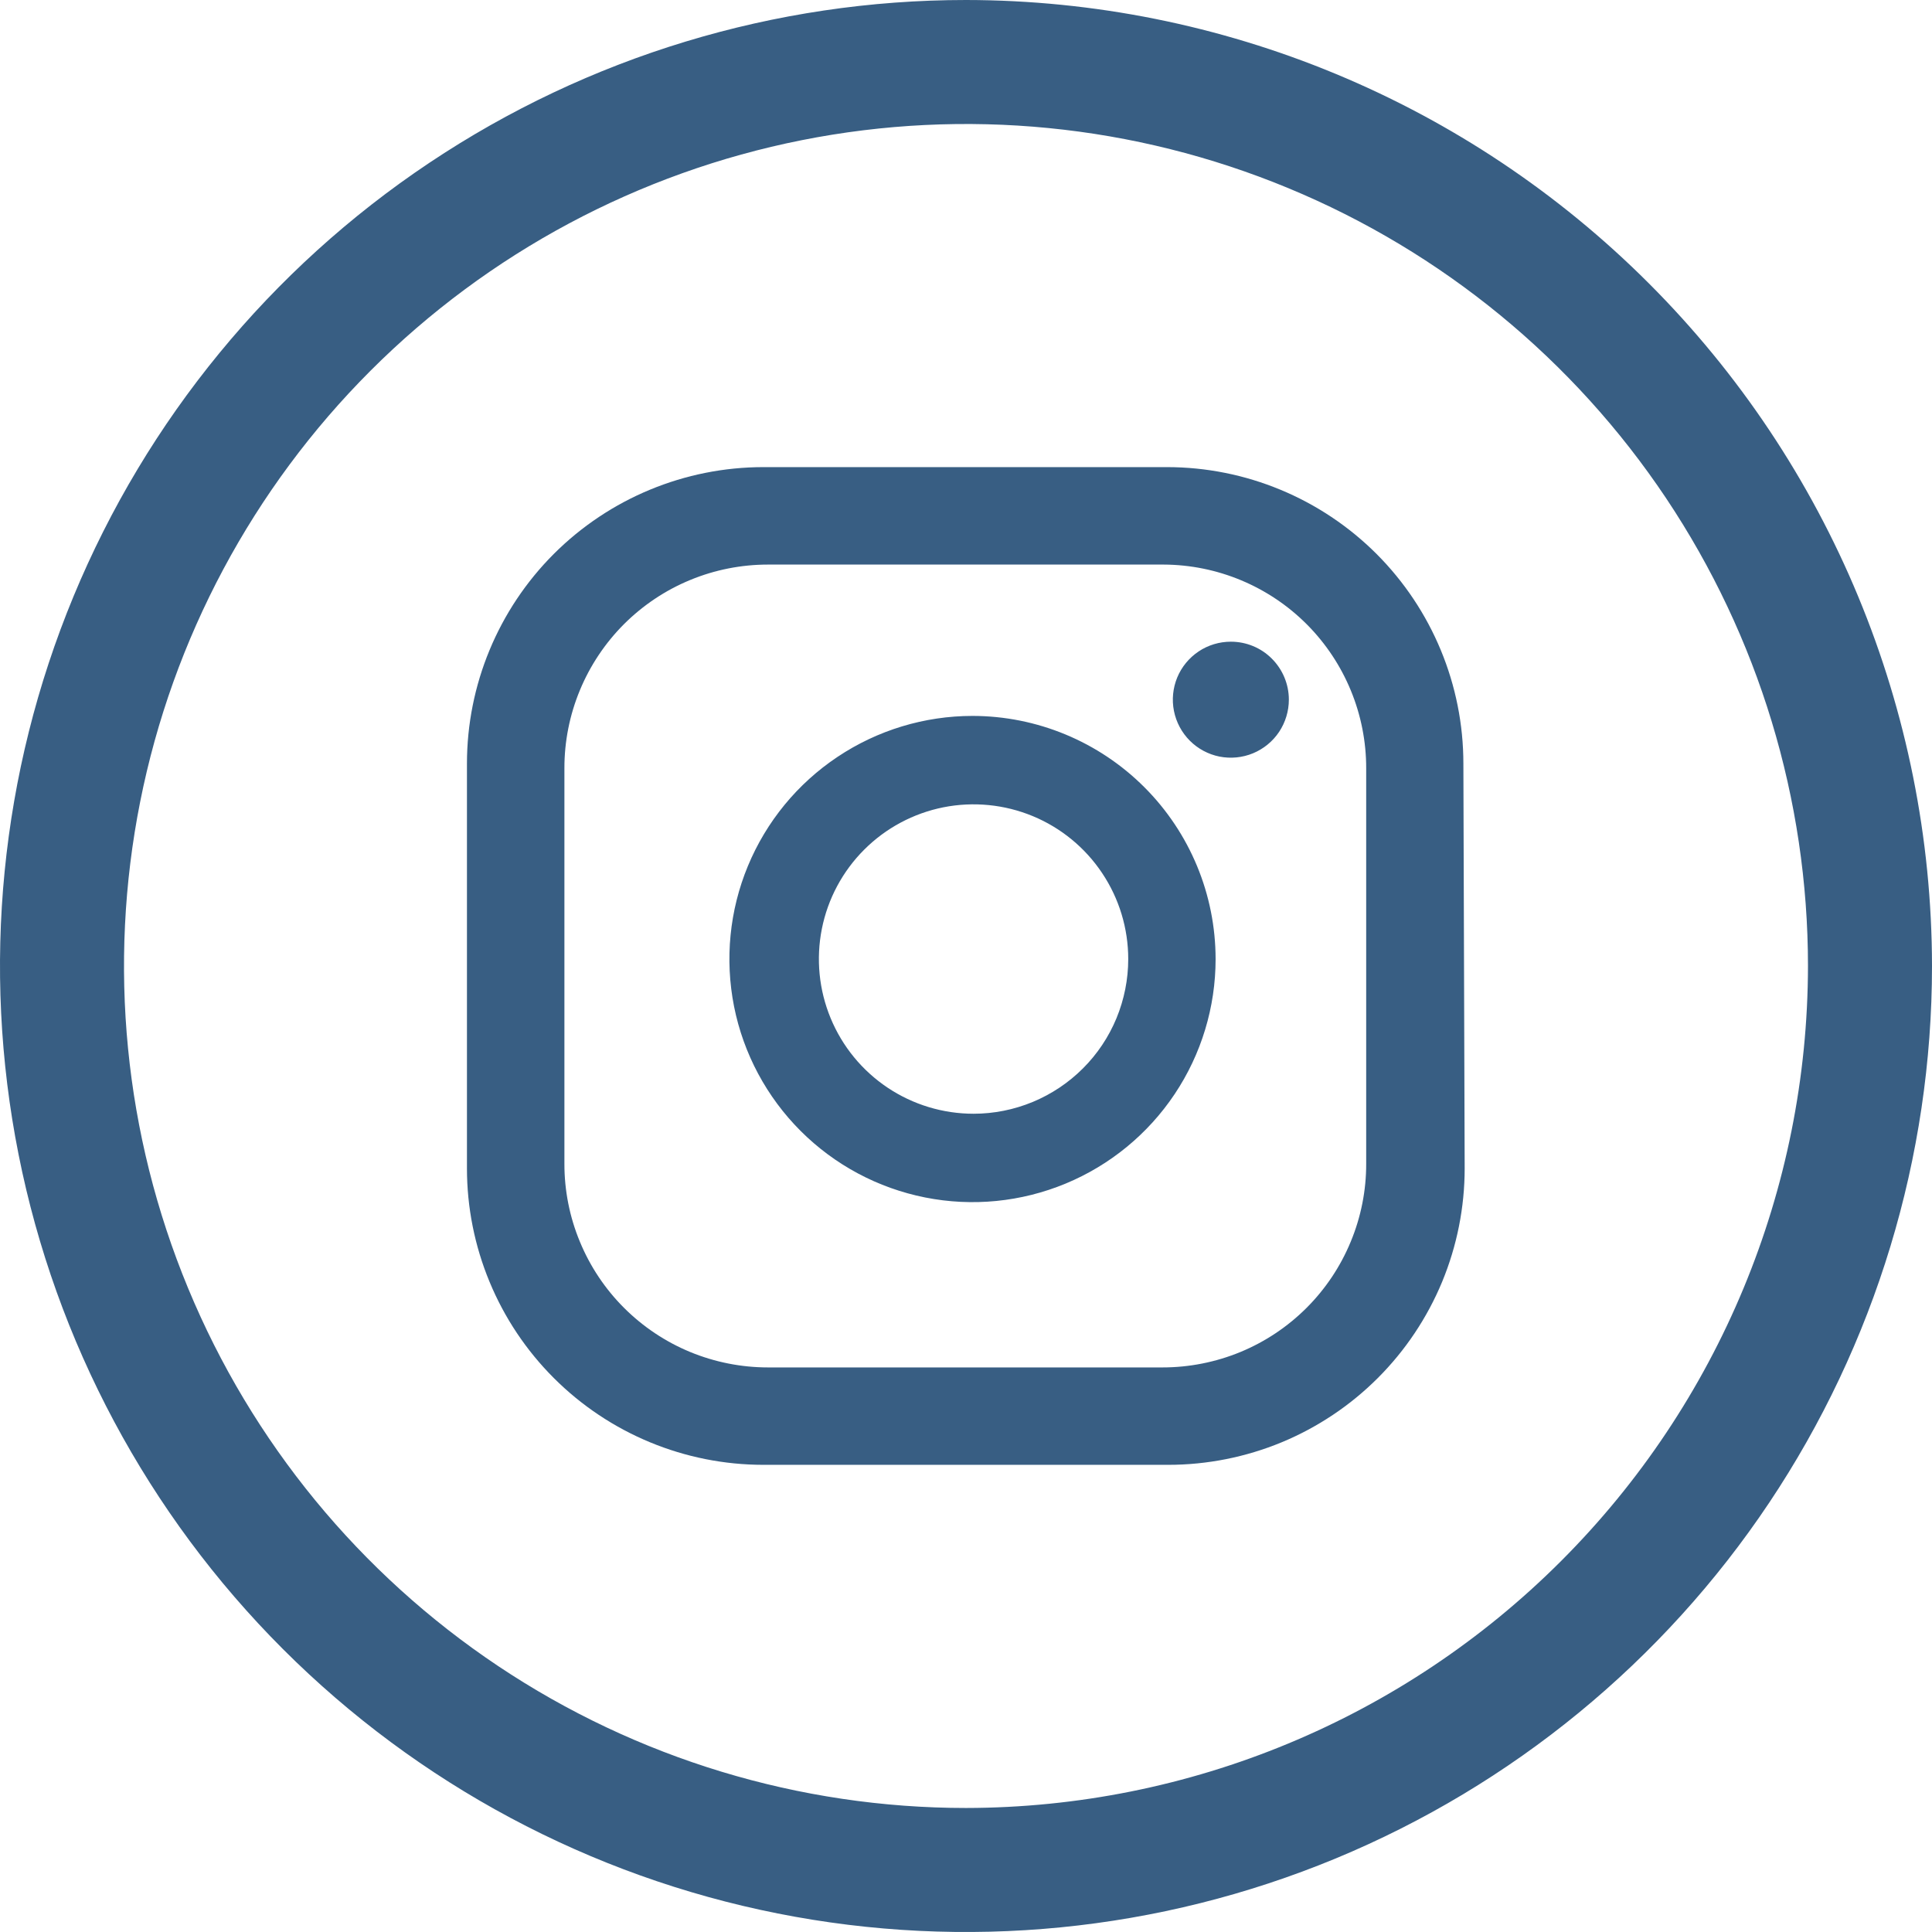 <svg width="36" height="36" viewBox="0 0 36 36" fill="none" xmlns="http://www.w3.org/2000/svg">
<path d="M24.016 13.037C24.016 13.251 23.952 13.46 23.834 13.638C23.715 13.816 23.546 13.954 23.349 14.036C23.151 14.118 22.934 14.139 22.724 14.098C22.514 14.056 22.322 13.953 22.171 13.802C22.02 13.651 21.917 13.458 21.875 13.248C21.833 13.039 21.855 12.821 21.936 12.624C22.018 12.426 22.157 12.258 22.334 12.139C22.512 12.02 22.721 11.957 22.935 11.957C23.222 11.957 23.497 12.07 23.699 12.273C23.902 12.476 24.016 12.751 24.016 13.037ZM22.651 17.87C22.651 18.766 22.386 19.642 21.888 20.387C21.39 21.132 20.683 21.712 19.855 22.055C19.027 22.398 18.116 22.488 17.238 22.313C16.359 22.138 15.552 21.707 14.918 21.073C14.285 20.44 13.853 19.633 13.678 18.754C13.504 17.875 13.593 16.964 13.936 16.137C14.279 15.309 14.86 14.601 15.605 14.104C16.35 13.606 17.226 13.34 18.122 13.34C19.323 13.341 20.474 13.819 21.323 14.668C22.173 15.518 22.65 16.669 22.651 17.87ZM21.023 17.87C21.023 17.3 20.854 16.743 20.537 16.269C20.221 15.795 19.77 15.425 19.244 15.207C18.717 14.989 18.137 14.932 17.578 15.043C17.019 15.155 16.506 15.429 16.103 15.832C15.7 16.235 15.425 16.749 15.314 17.308C15.203 17.867 15.26 18.447 15.478 18.973C15.696 19.5 16.065 19.95 16.539 20.267C17.013 20.584 17.571 20.753 18.141 20.753C18.519 20.753 18.894 20.678 19.244 20.533C19.593 20.388 19.911 20.176 20.179 19.908C20.447 19.641 20.659 19.323 20.804 18.973C20.948 18.623 21.023 18.249 21.023 17.87ZM27.268 14.229C27.268 12.764 26.686 11.359 25.65 10.322C24.614 9.287 23.209 8.704 21.744 8.704H14.226C12.76 8.704 11.355 9.287 10.319 10.322C9.283 11.359 8.701 12.764 8.701 14.229V21.771C8.701 22.496 8.844 23.215 9.122 23.885C9.399 24.555 9.806 25.164 10.319 25.677C11.355 26.713 12.76 27.295 14.226 27.295H21.768C22.493 27.295 23.212 27.152 23.882 26.875C24.552 26.597 25.161 26.19 25.674 25.677C26.187 25.164 26.594 24.555 26.872 23.885C27.149 23.215 27.292 22.496 27.292 21.771L27.268 14.229ZM25.457 21.684C25.458 22.183 25.36 22.677 25.169 23.137C24.979 23.598 24.699 24.017 24.347 24.369C23.994 24.722 23.576 25.001 23.115 25.192C22.654 25.382 22.16 25.48 21.662 25.48H14.312C13.813 25.48 13.32 25.382 12.859 25.192C12.398 25.001 11.98 24.722 11.627 24.369C11.275 24.017 10.995 23.598 10.805 23.137C10.614 22.677 10.516 22.183 10.517 21.684V14.315C10.516 13.817 10.614 13.323 10.805 12.862C10.995 12.402 11.275 11.983 11.627 11.63C11.98 11.278 12.398 10.998 12.859 10.808C13.32 10.617 13.813 10.52 14.312 10.52H21.681C22.685 10.524 23.646 10.926 24.354 11.637C25.061 12.349 25.458 13.312 25.457 14.315V21.684Z" fill="#385E83"/>
<path d="M18 0C14.44 0 10.96 1.056 8 3.034C5.04 5.011 2.733 7.823 1.37 11.112C0.008 14.401 -0.349 18.02 0.346 21.512C1.04 25.003 2.755 28.211 5.272 30.728C7.789 33.245 10.997 34.96 14.488 35.654C17.98 36.349 21.599 35.992 24.888 34.63C28.177 33.267 30.989 30.96 32.967 28C34.944 25.04 36 21.56 36 18C35.995 13.228 34.097 8.652 30.722 5.278C27.348 1.903 22.772 0.005 18 0ZM18 33.689C14.897 33.689 11.864 32.769 9.283 31.045C6.703 29.321 4.692 26.871 3.505 24.004C2.317 21.137 2.007 17.983 2.612 14.939C3.217 11.896 4.712 9.1 6.906 6.906C9.1 4.712 11.896 3.217 14.939 2.612C17.983 2.007 21.137 2.317 24.004 3.505C26.871 4.692 29.321 6.703 31.045 9.283C32.769 11.864 33.689 14.897 33.689 18C33.684 22.16 32.03 26.147 29.088 29.088C26.147 32.03 22.16 33.684 18 33.689Z" fill="#385E83"/>
</svg>
